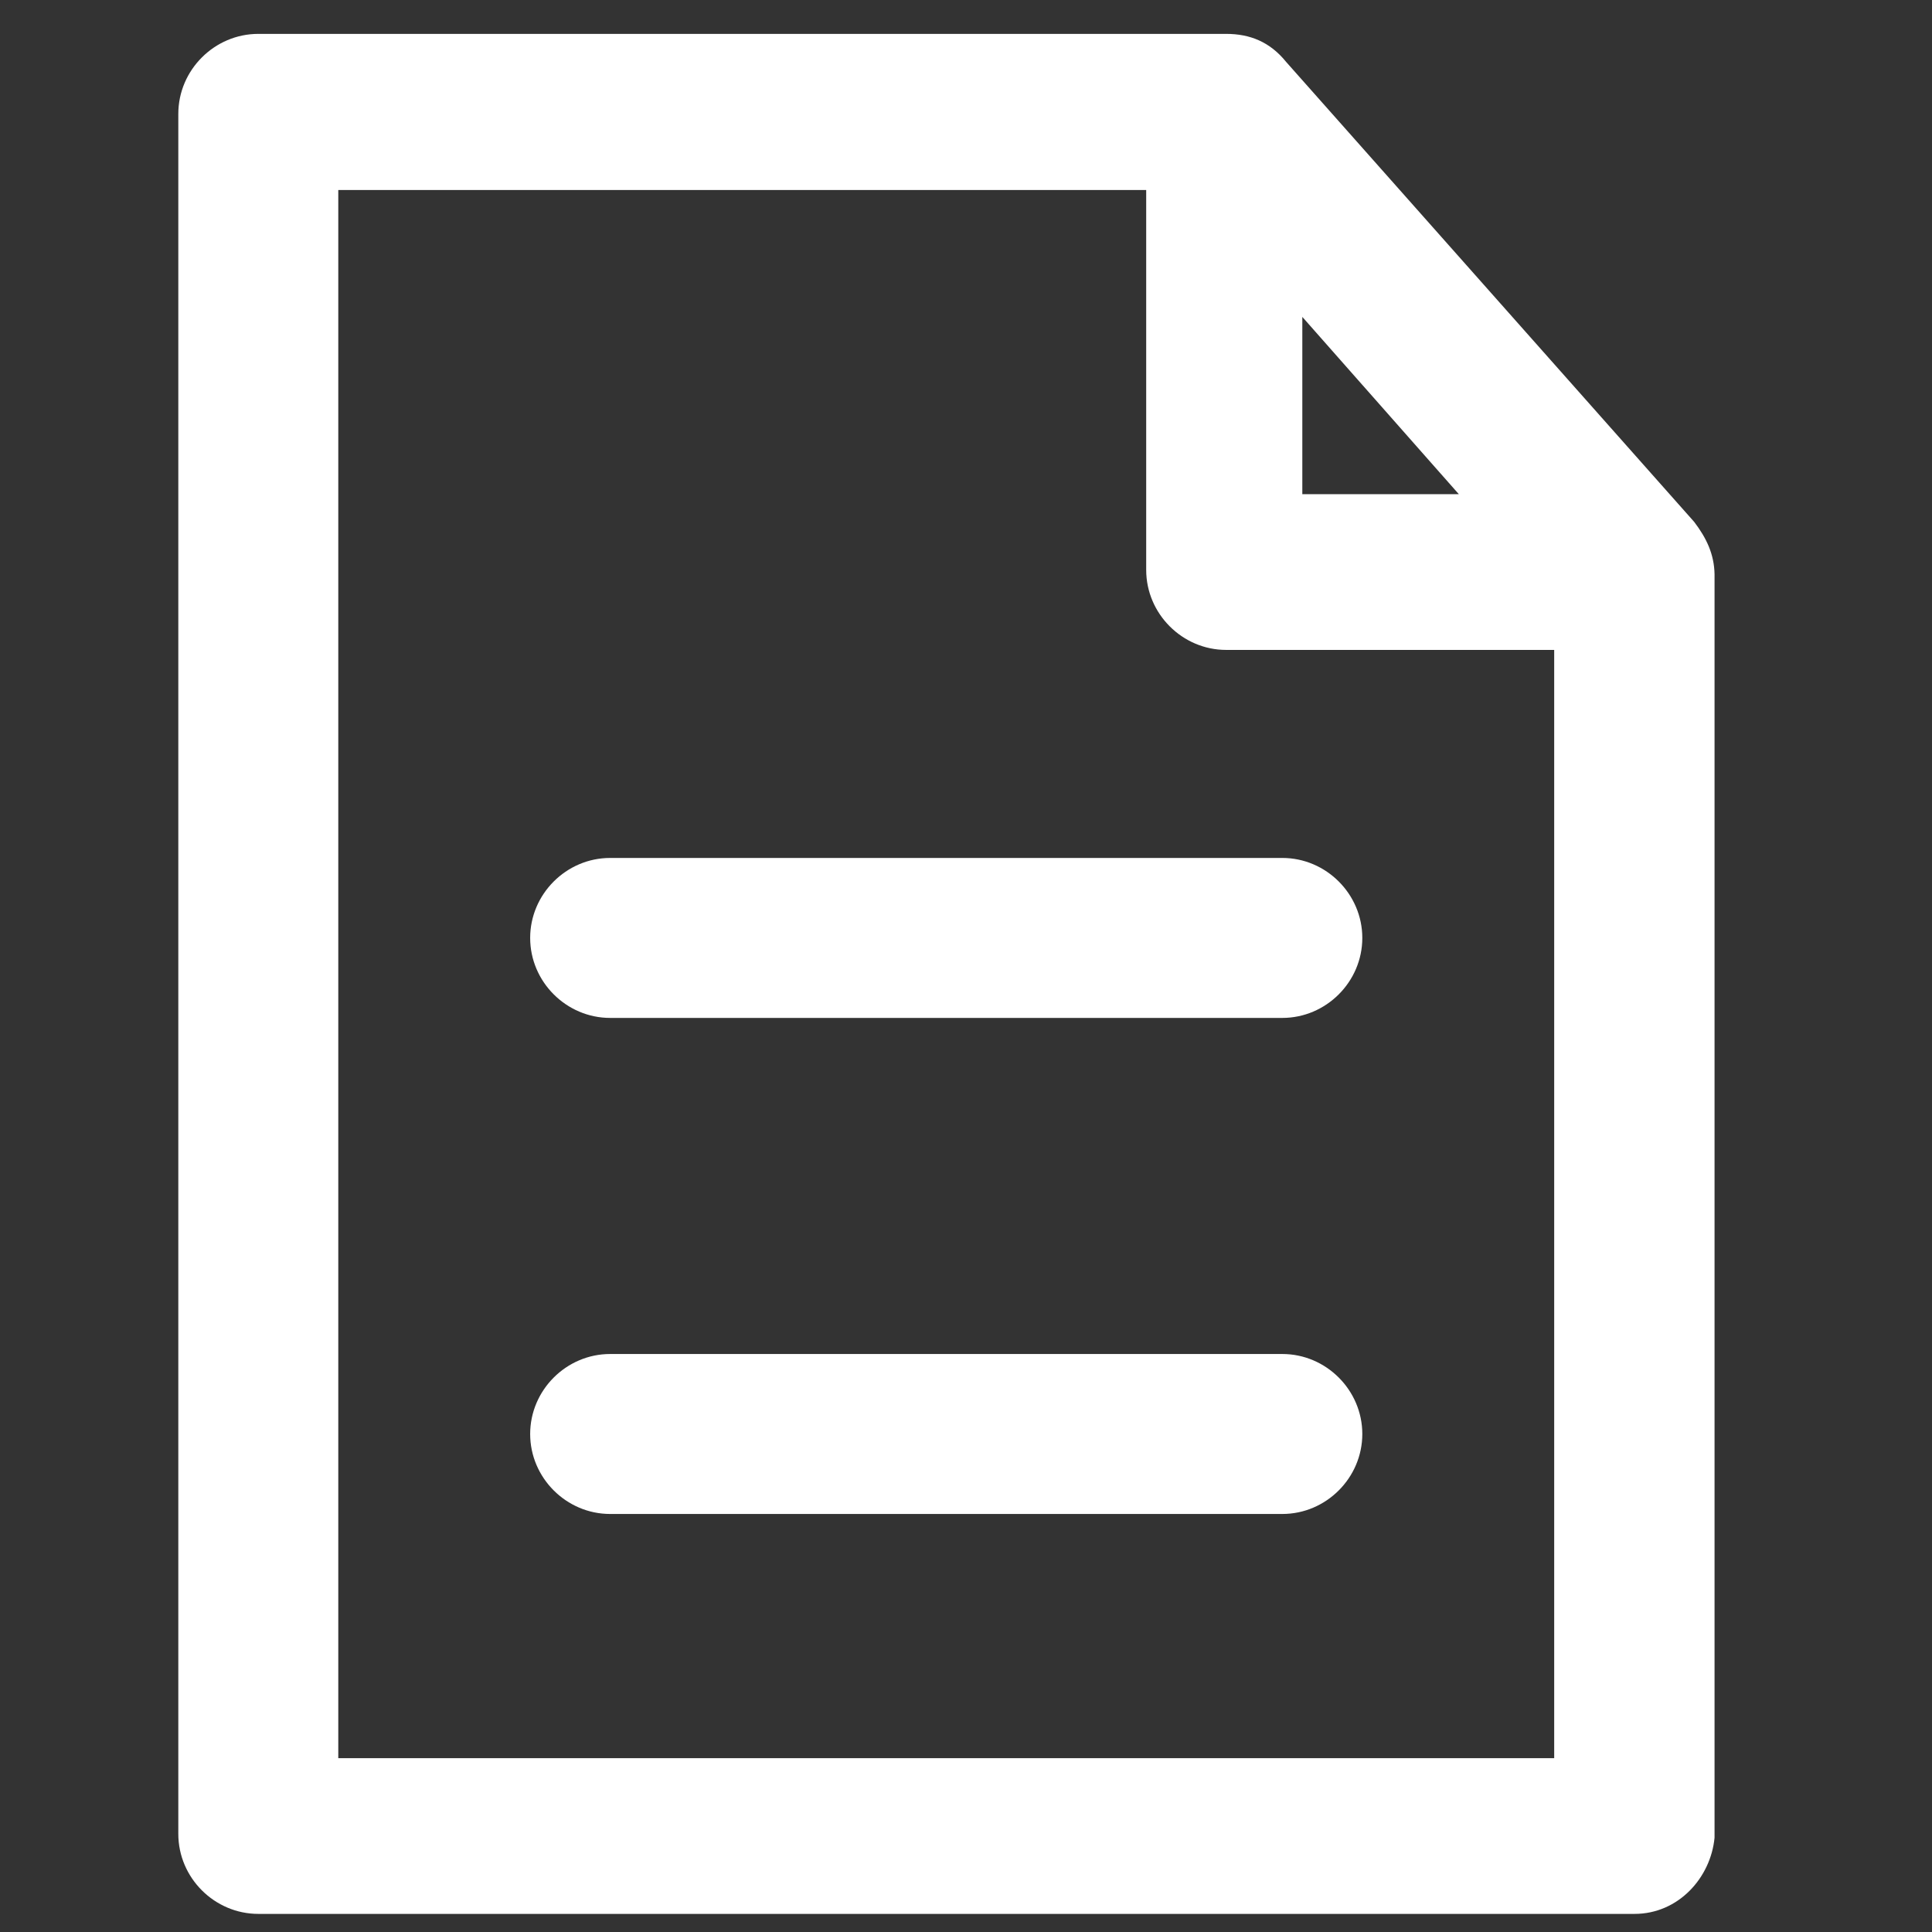 <?xml version="1.0" encoding="UTF-8"?>
<svg width="30mm" height="30mm" version="1.1" viewBox="0 0 30 30" xmlns="http://www.w3.org/2000/svg">
<rect x="0" y="0" width="30" height="30" fill="#333333" stroke="none"/>
<g transform="matrix(.071 0 0 .071 -29.17 33.299)">
<g transform="matrix(.841 0 0 .841 412.25 -461.59)" fill="#fff">
<g fill="#fff">
<g fill="#fff">
<path d="m438.9 126.9-106.1-119.6c-4.2-5.2-9.4-7.3-15.6-7.3h-251.7c-11.4 0-20.8 9.4-20.8 20.8v447.3c0 11.4 9.4 20.8 20.8 20.8h357.9c11.4 0 19.8-9.4 20.8-19.8v-328.6c-0.1-5.2-2.1-9.4-5.3-13.6zm-101.9-53.3 40.7 46.1h-40.7zm65.5 374.8h-316.2v-407.8h210.1v98.8c0 11.4 9.4 20.8 20.8 20.8h85.3z"/>
<path d="m136.2 235.1c0 11.4 9.4 20.8 20.8 20.8h174.8c11.4 0 20.8-9.4 20.8-20.8s-9.4-20.8-20.8-20.8h-174.8c-11.4 0-20.8 9.4-20.8 20.8z"/>
<path d="m331.8 343.3h-174.8c-11.4 0-20.8 9.4-20.8 20.8s9.4 20.8 20.8 20.8h174.8c11.4 0 20.8-9.4 20.8-20.8s-9.4-20.8-20.8-20.8z"/>
</g>
</g>
</g>
</g>
</svg>
